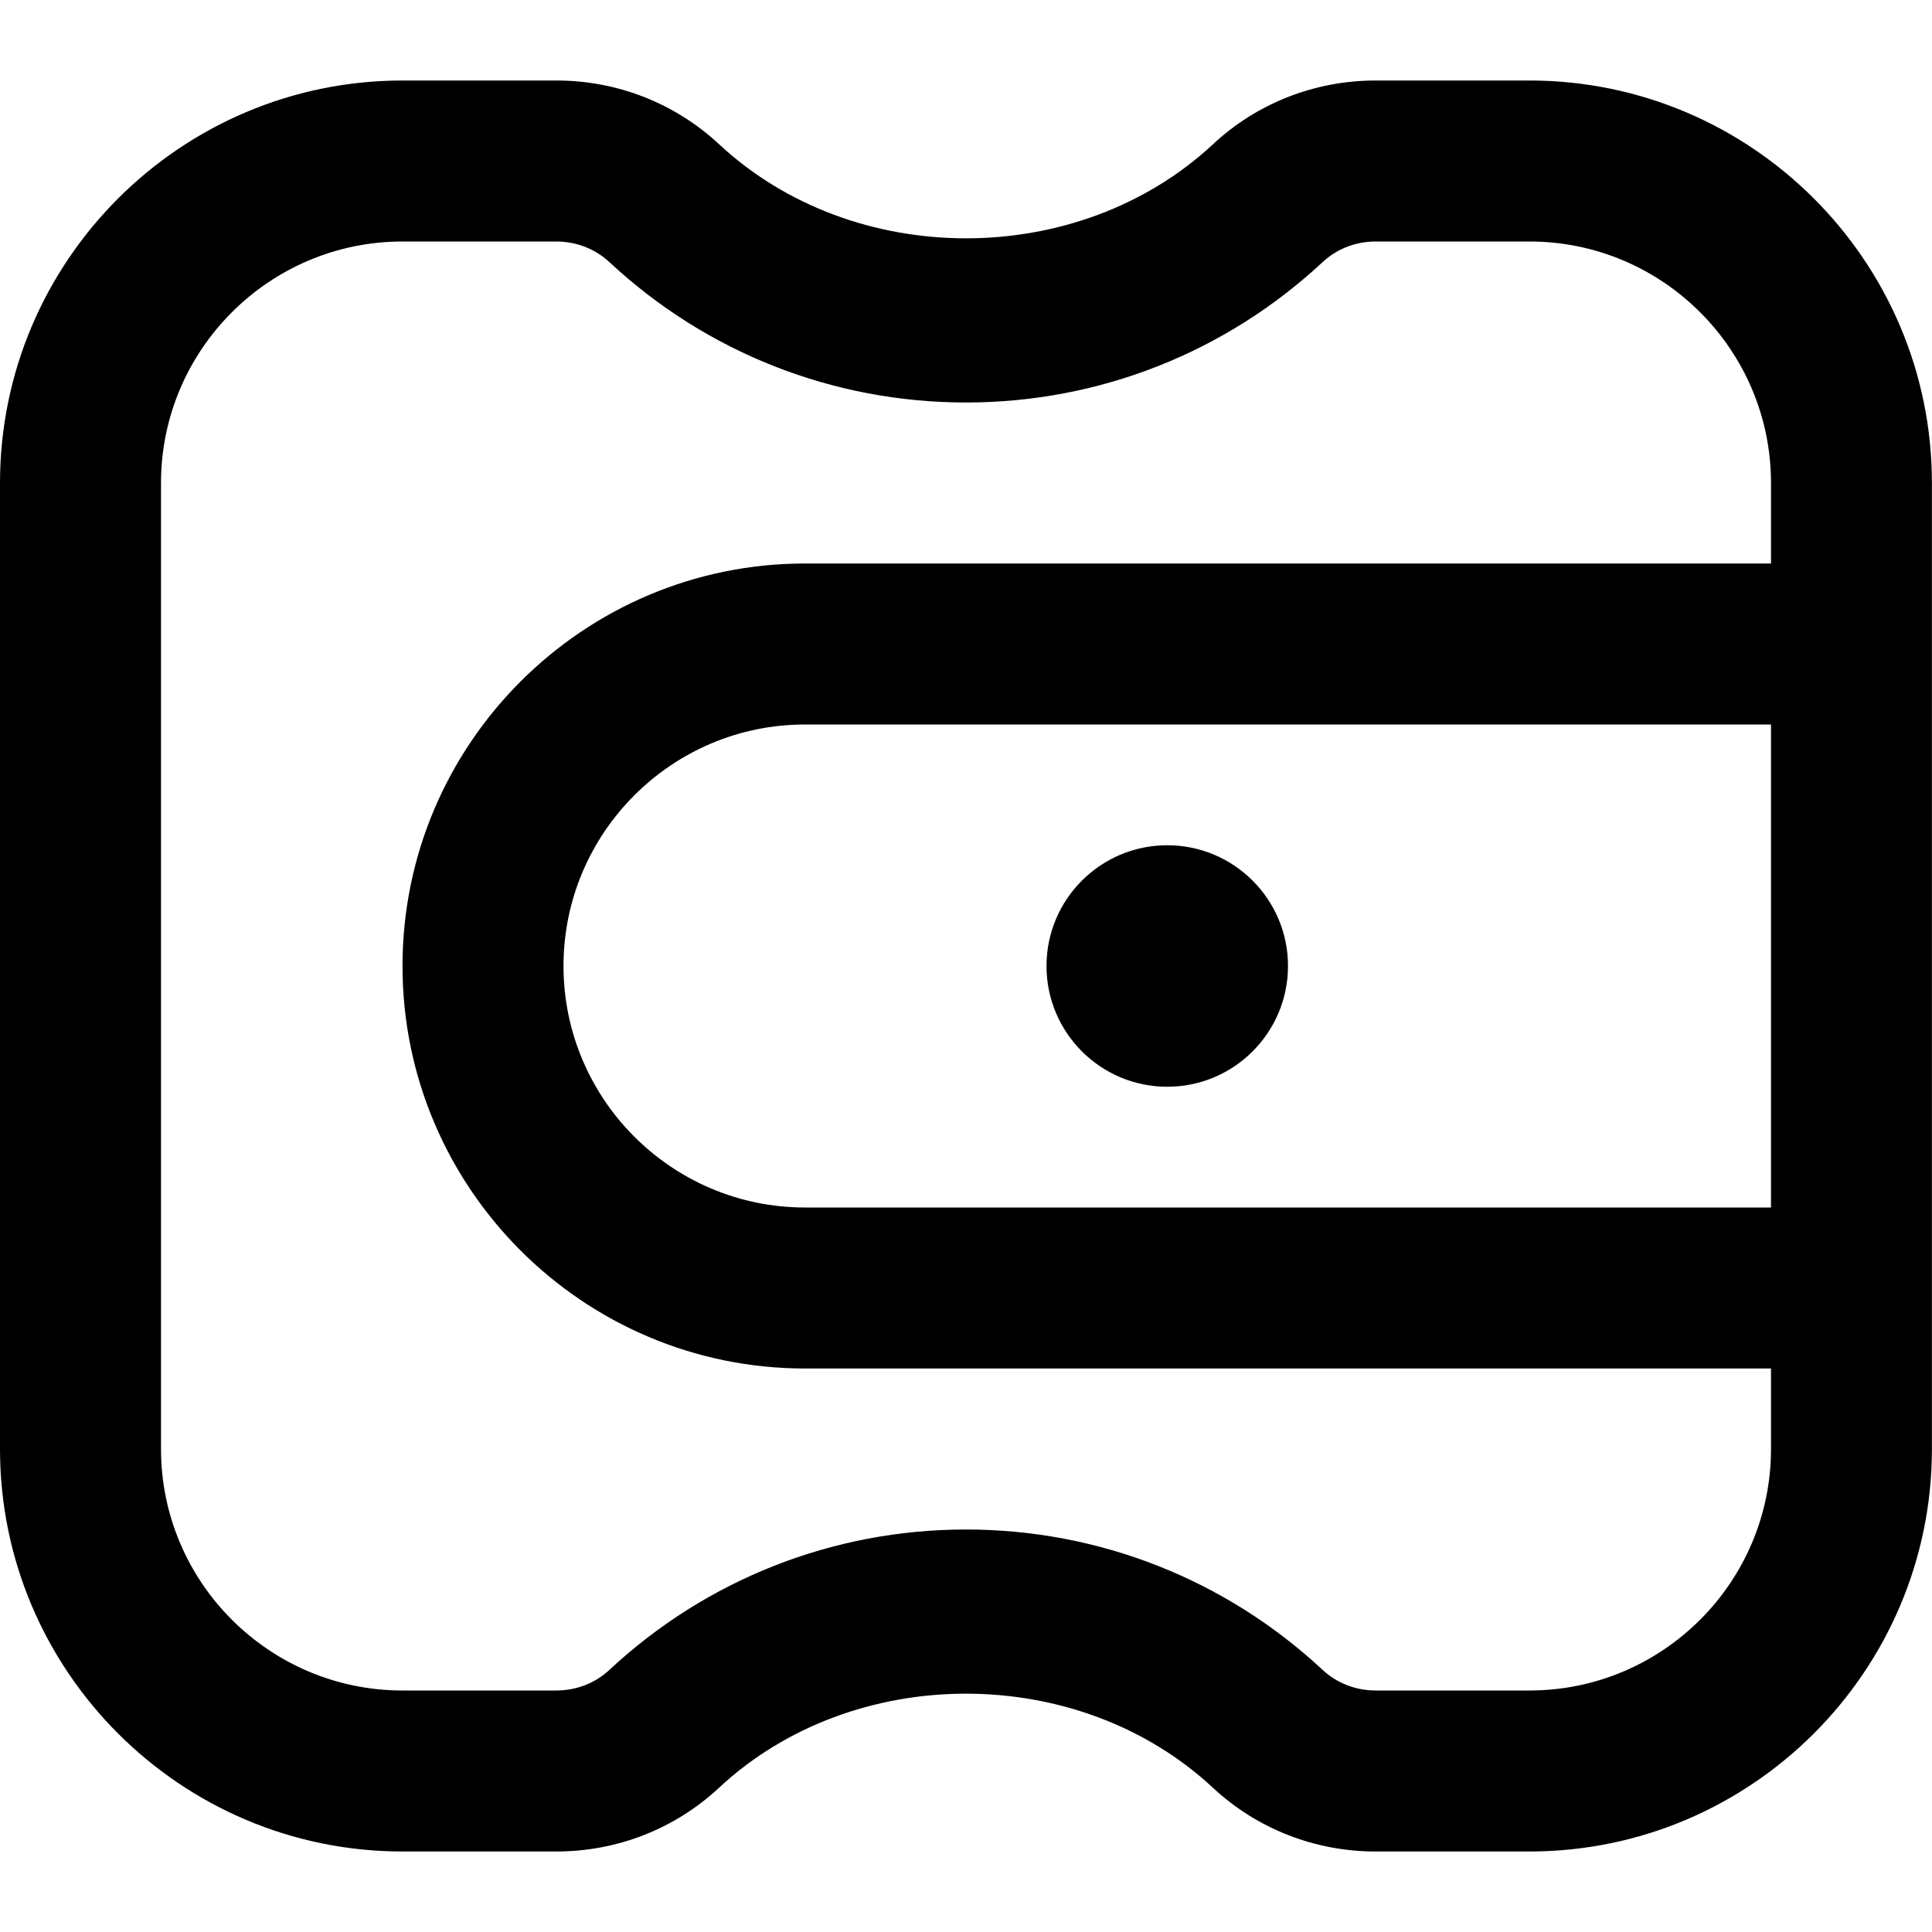<svg id="Layer_1" viewBox="0 0 24 24" xmlns="http://www.w3.org/2000/svg" data-name="Layer 1"><path d="m19 1h-1.91c-.756 0-1.474.281-2.022.792-1.672 1.558-4.463 1.558-6.135 0-.549-.511-1.267-.792-2.022-.792h-1.91c-2.758 0-5.001 2.243-5.001 5v12c0 2.757 2.243 5 5 5h1.91c.756 0 1.474-.281 2.022-.792 1.672-1.558 4.463-1.558 6.135 0 .549.511 1.267.792 2.022.792h1.91c2.757 0 5-2.243 5-5v-12c0-2.757-2.243-5-5-5zm3 14h-12c-1.654 0-3-1.346-3-3s1.346-3 3-3h12zm-3 6h-1.91c-.248 0-.482-.091-.659-.255-1.207-1.125-2.78-1.745-4.431-1.745s-3.224.62-4.431 1.745c-.177.165-.411.255-.659.255h-1.91c-1.654 0-3-1.346-3-3v-12c0-1.654 1.346-3 3-3h1.91c.248 0 .482.091.659.255 1.207 1.125 2.78 1.745 4.431 1.745s3.224-.62 4.431-1.745c.177-.165.411-.255.659-.255h1.91c1.654 0 3 1.346 3 3v1h-12c-2.757 0-5 2.243-5 5s2.243 5 5 5h12v1c0 1.654-1.346 3-3 3zm-6-9c0-.828.672-1.5 1.5-1.5s1.5.672 1.5 1.5-.672 1.5-1.5 1.5-1.5-.672-1.5-1.5z"/></svg>